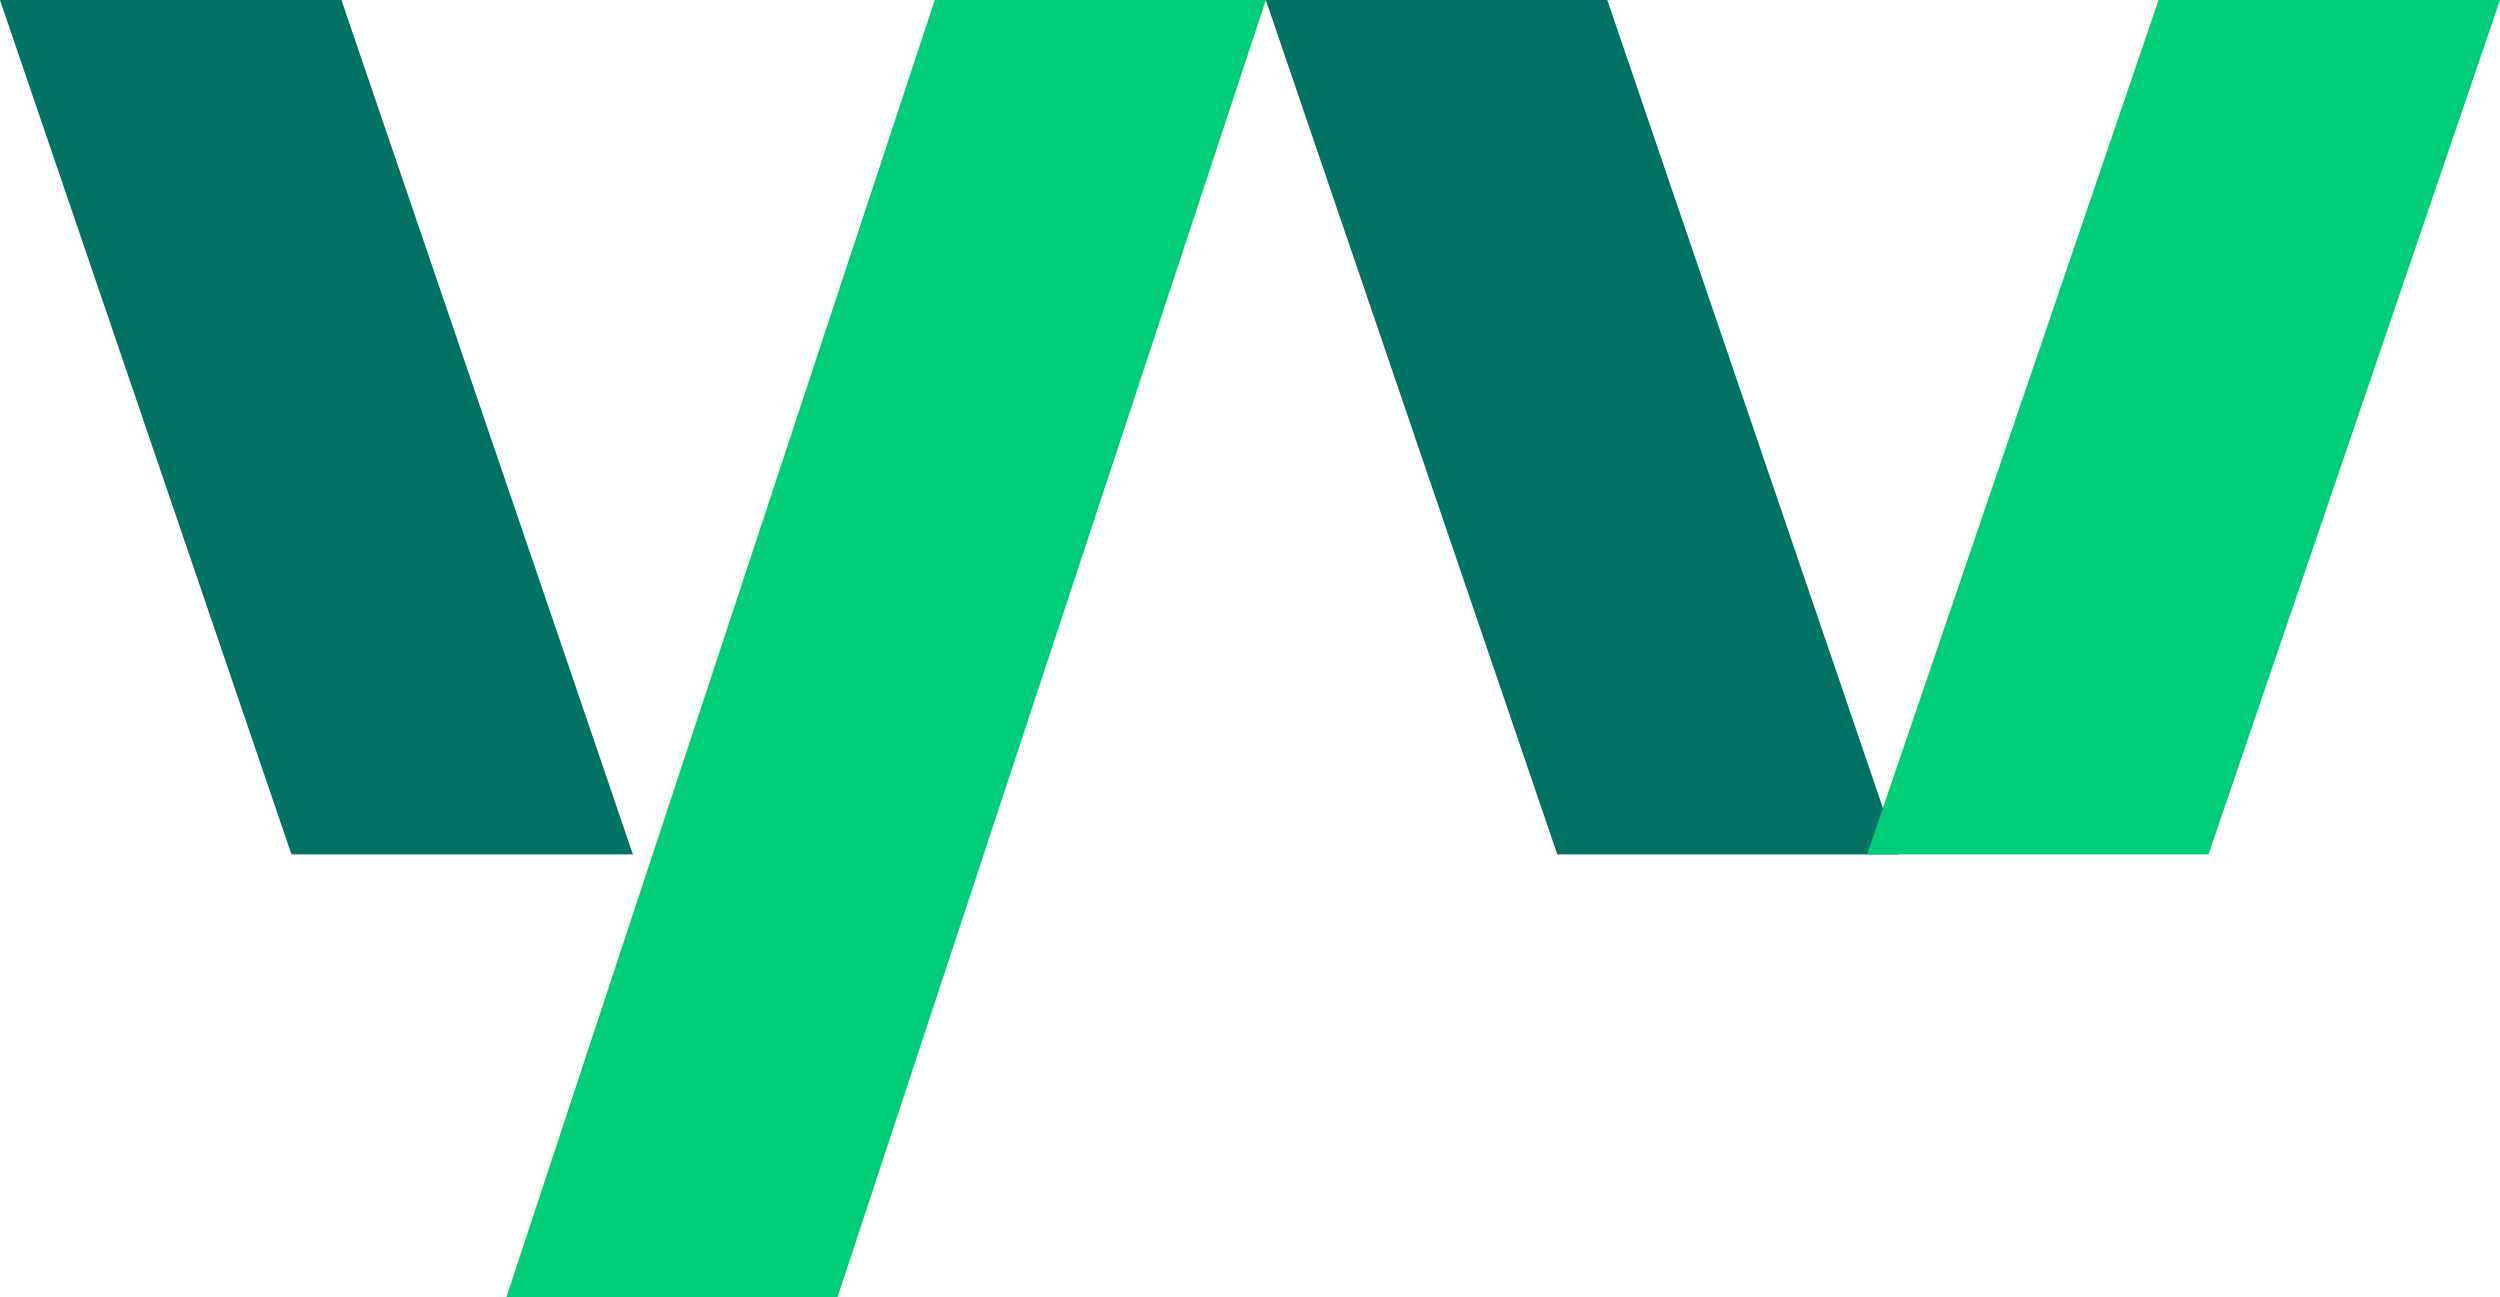 <svg xmlns="http://www.w3.org/2000/svg" width="79" height="41" viewBox="0 0 79 41">
    <g fill="none">
        <path fill="#007364" d="M40 0L49.211 27 60 27 50.79 0z"/>
        <path fill="#00CD78" d="M68.211 0L59 27 69.789 27 79 0z"/>
        <path fill="#007364" d="M10.789 0L20 27 9.211 27 0 0z"/>
        <path fill="#00CD78" d="M29.538 0L16 41 26.462 41 40 0z"/>
    </g>
</svg>

